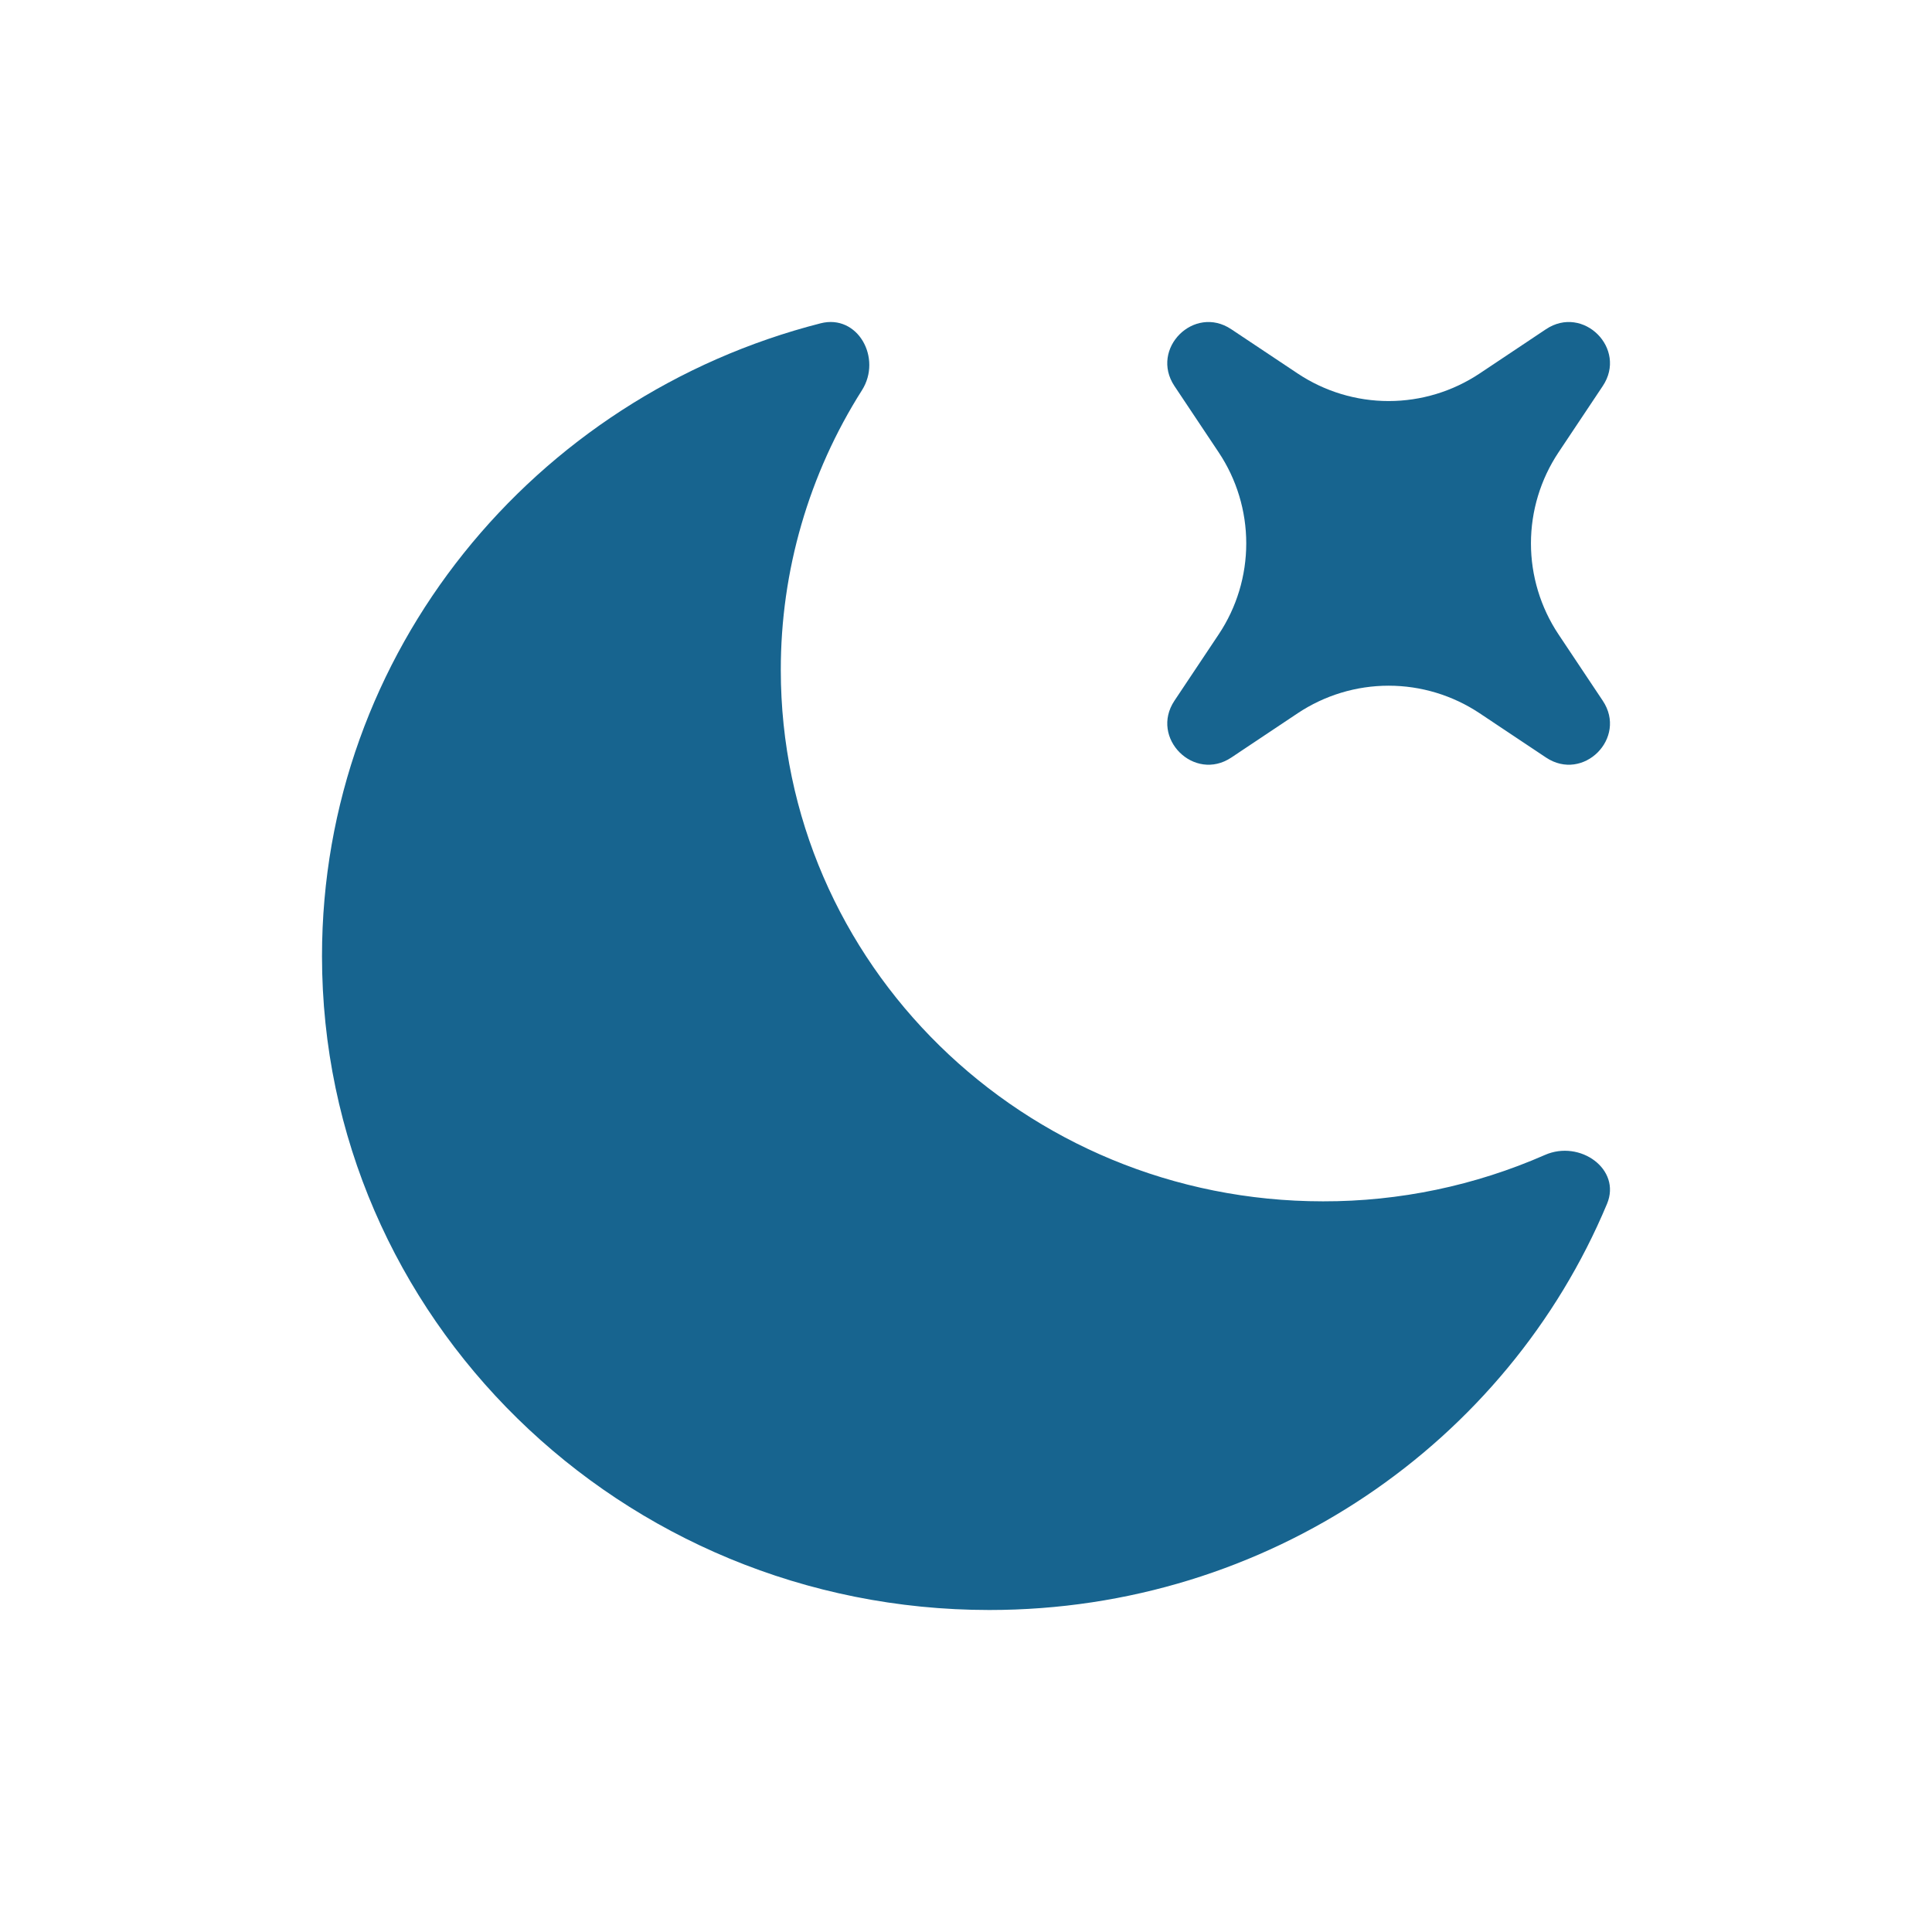 <svg width="36" height="36" viewBox="0 0 36 36" fill="none" xmlns="http://www.w3.org/2000/svg">
<path d="M29.944 22.433C30.216 21.785 29.439 21.233 28.787 21.521C27.484 22.093 26.076 22.388 24.652 22.385C19.072 22.385 14.549 17.953 14.549 12.485C14.547 10.639 15.072 8.831 16.061 7.272C16.44 6.675 15.985 5.848 15.292 6.024C9.947 7.388 6 12.151 6 17.816C6 24.545 11.567 30 18.435 30C23.635 30 28.088 26.873 29.944 22.433Z" fill="#17648F"/>
<path d="M22.943 6.135C22.249 5.671 21.422 6.499 21.884 7.193L22.709 8.43C23.044 8.932 23.222 9.522 23.222 10.125C23.222 10.728 23.044 11.318 22.709 11.82L21.884 13.057C21.422 13.751 22.251 14.579 22.945 14.115L24.181 13.29C24.683 12.956 25.272 12.777 25.875 12.777C26.479 12.777 27.068 12.956 27.57 13.29L28.807 14.115C29.501 14.579 30.329 13.751 29.865 13.057L29.04 11.82C28.706 11.318 28.527 10.728 28.527 10.125C28.527 9.522 28.706 8.932 29.04 8.43L29.865 7.193C30.329 6.499 29.501 5.671 28.806 6.135L27.57 6.96C27.068 7.294 26.479 7.473 25.875 7.473C25.272 7.473 24.683 7.294 24.181 6.96L22.943 6.135Z" fill="#17648F"/>
</svg>
